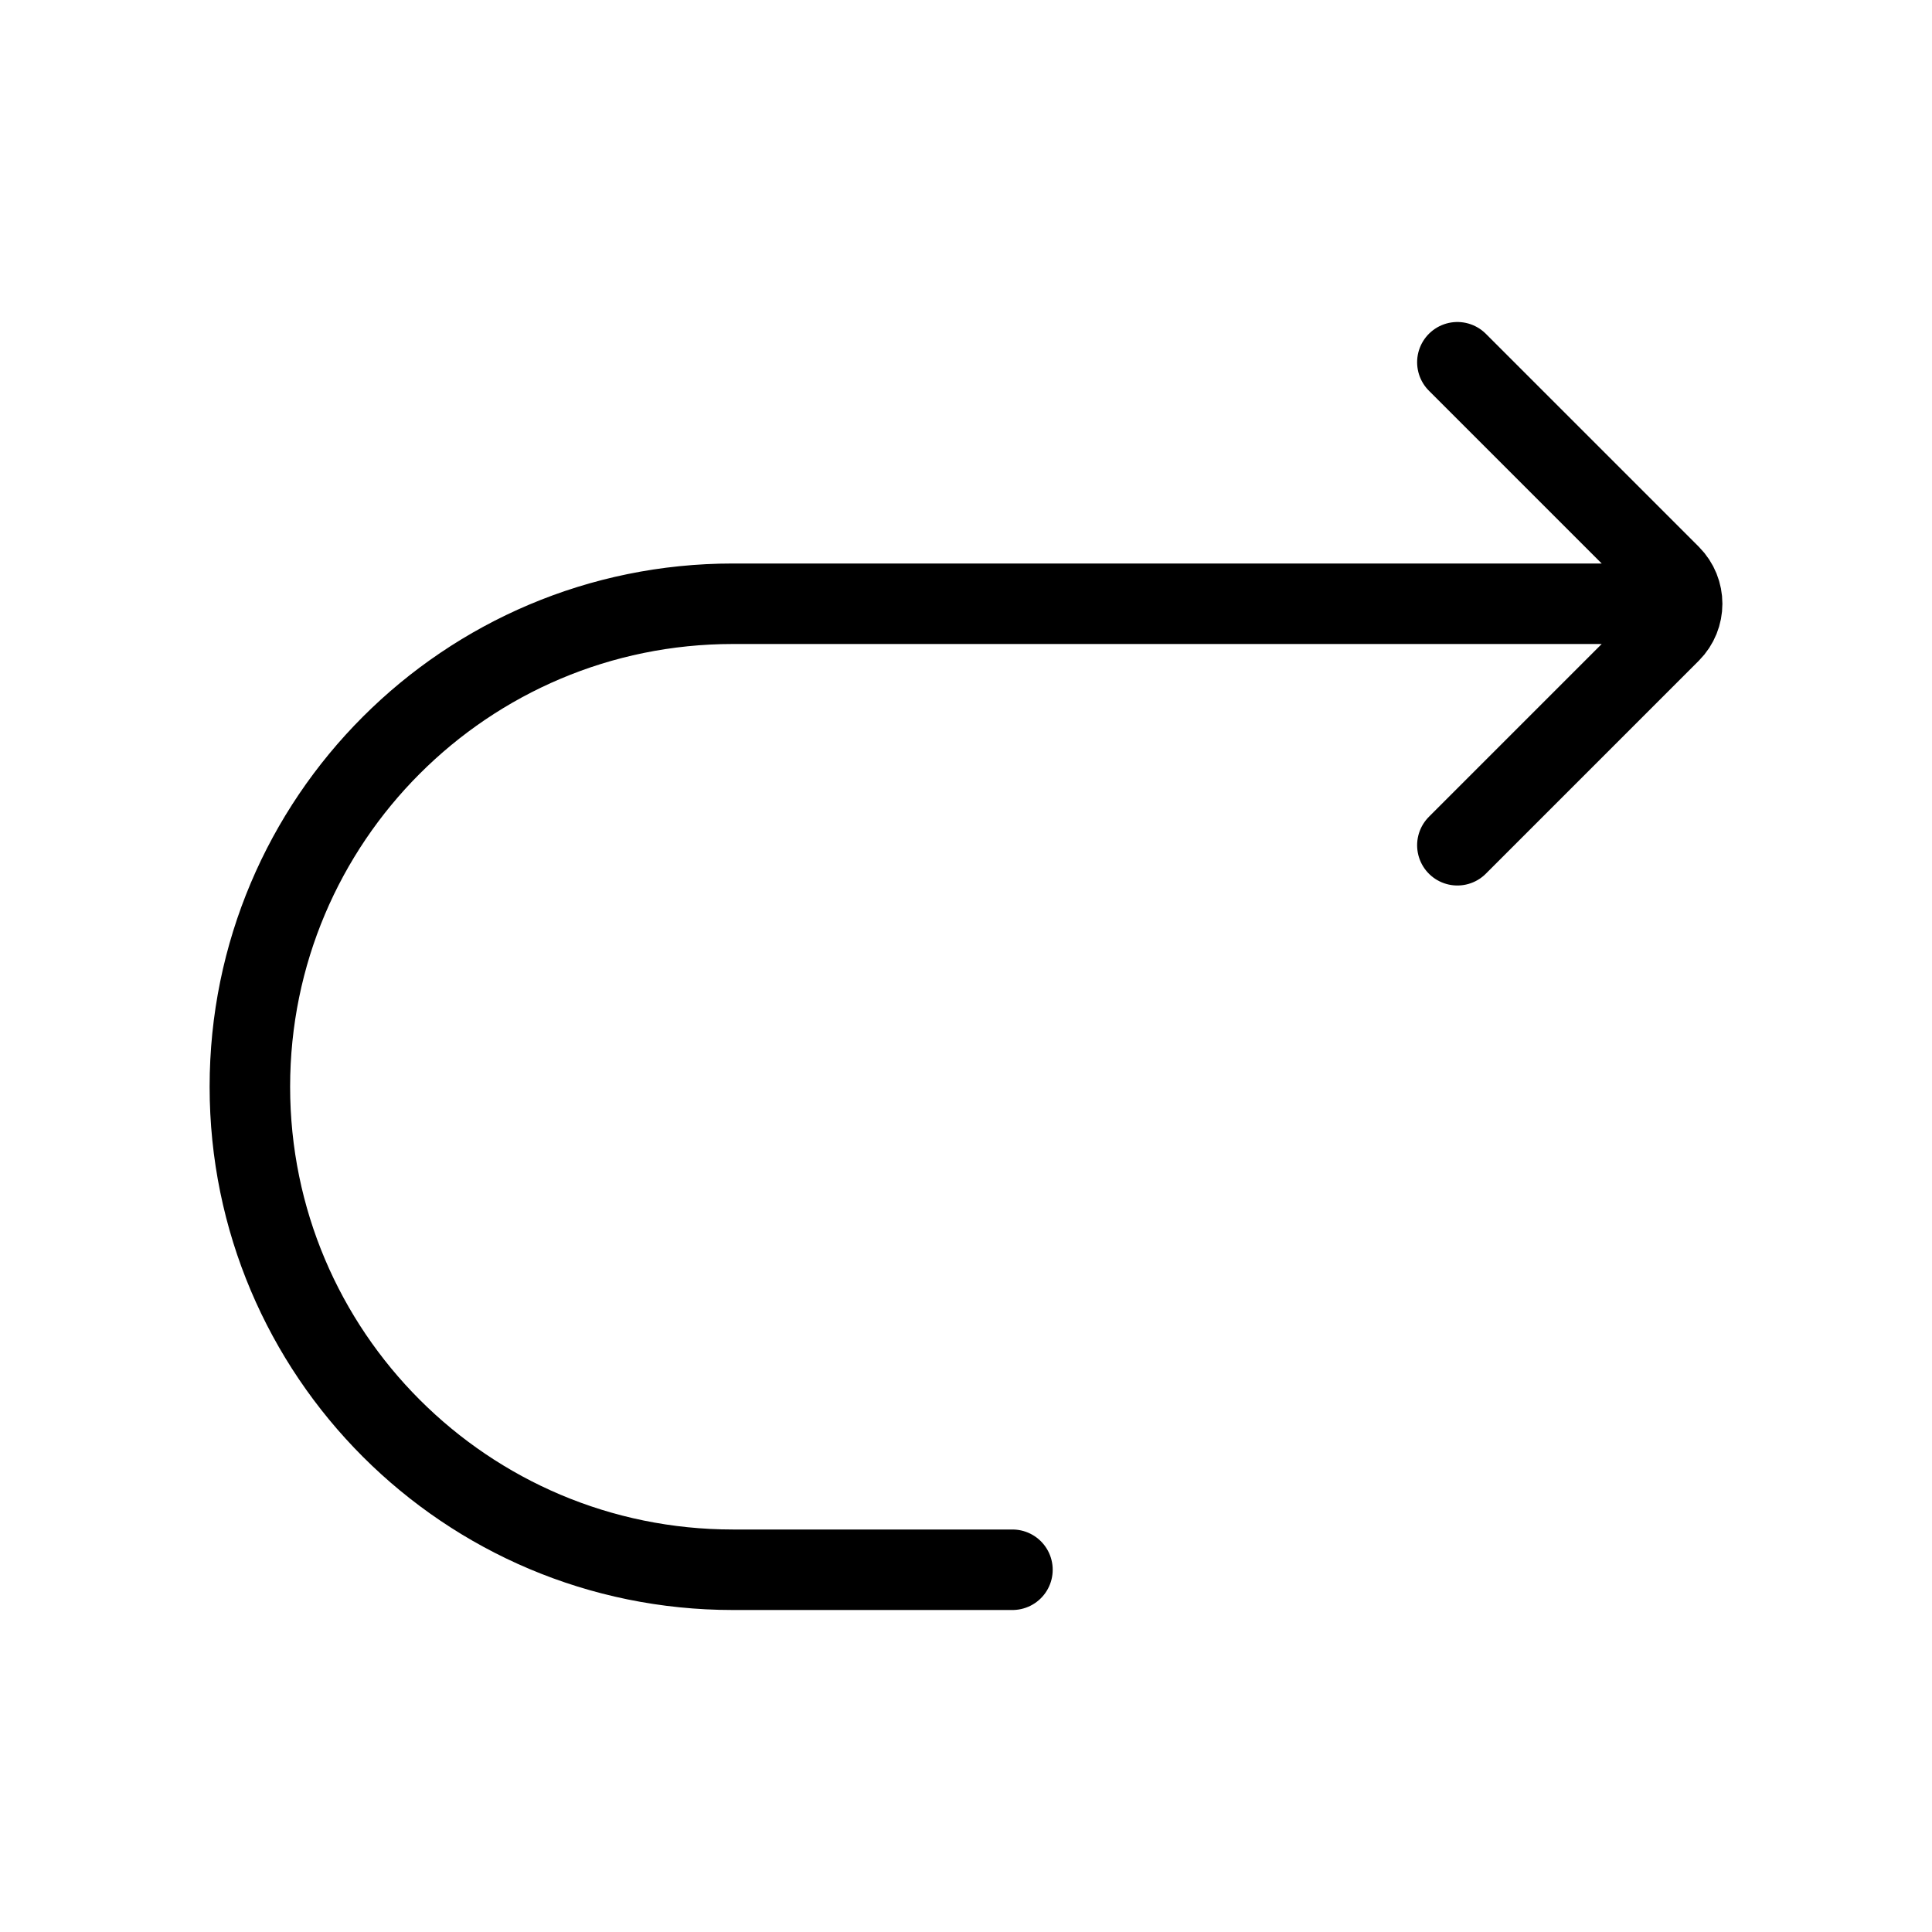 <svg width="20" height="20" viewBox="0 0 24 24" fill="none" xmlns="http://www.w3.org/2000/svg"><path d="M12.577 19.5H9.104C5.79 19.5 3.104 16.814 3.104 13.5C3.104 10.186 5.79 7.5 9.104 7.5H20.104M18.104 10.5L20.75 7.854C20.945 7.658 20.945 7.342 20.75 7.146L18.104 4.5" stroke="#000000" stroke-width="1" stroke-linecap="round"/></svg>